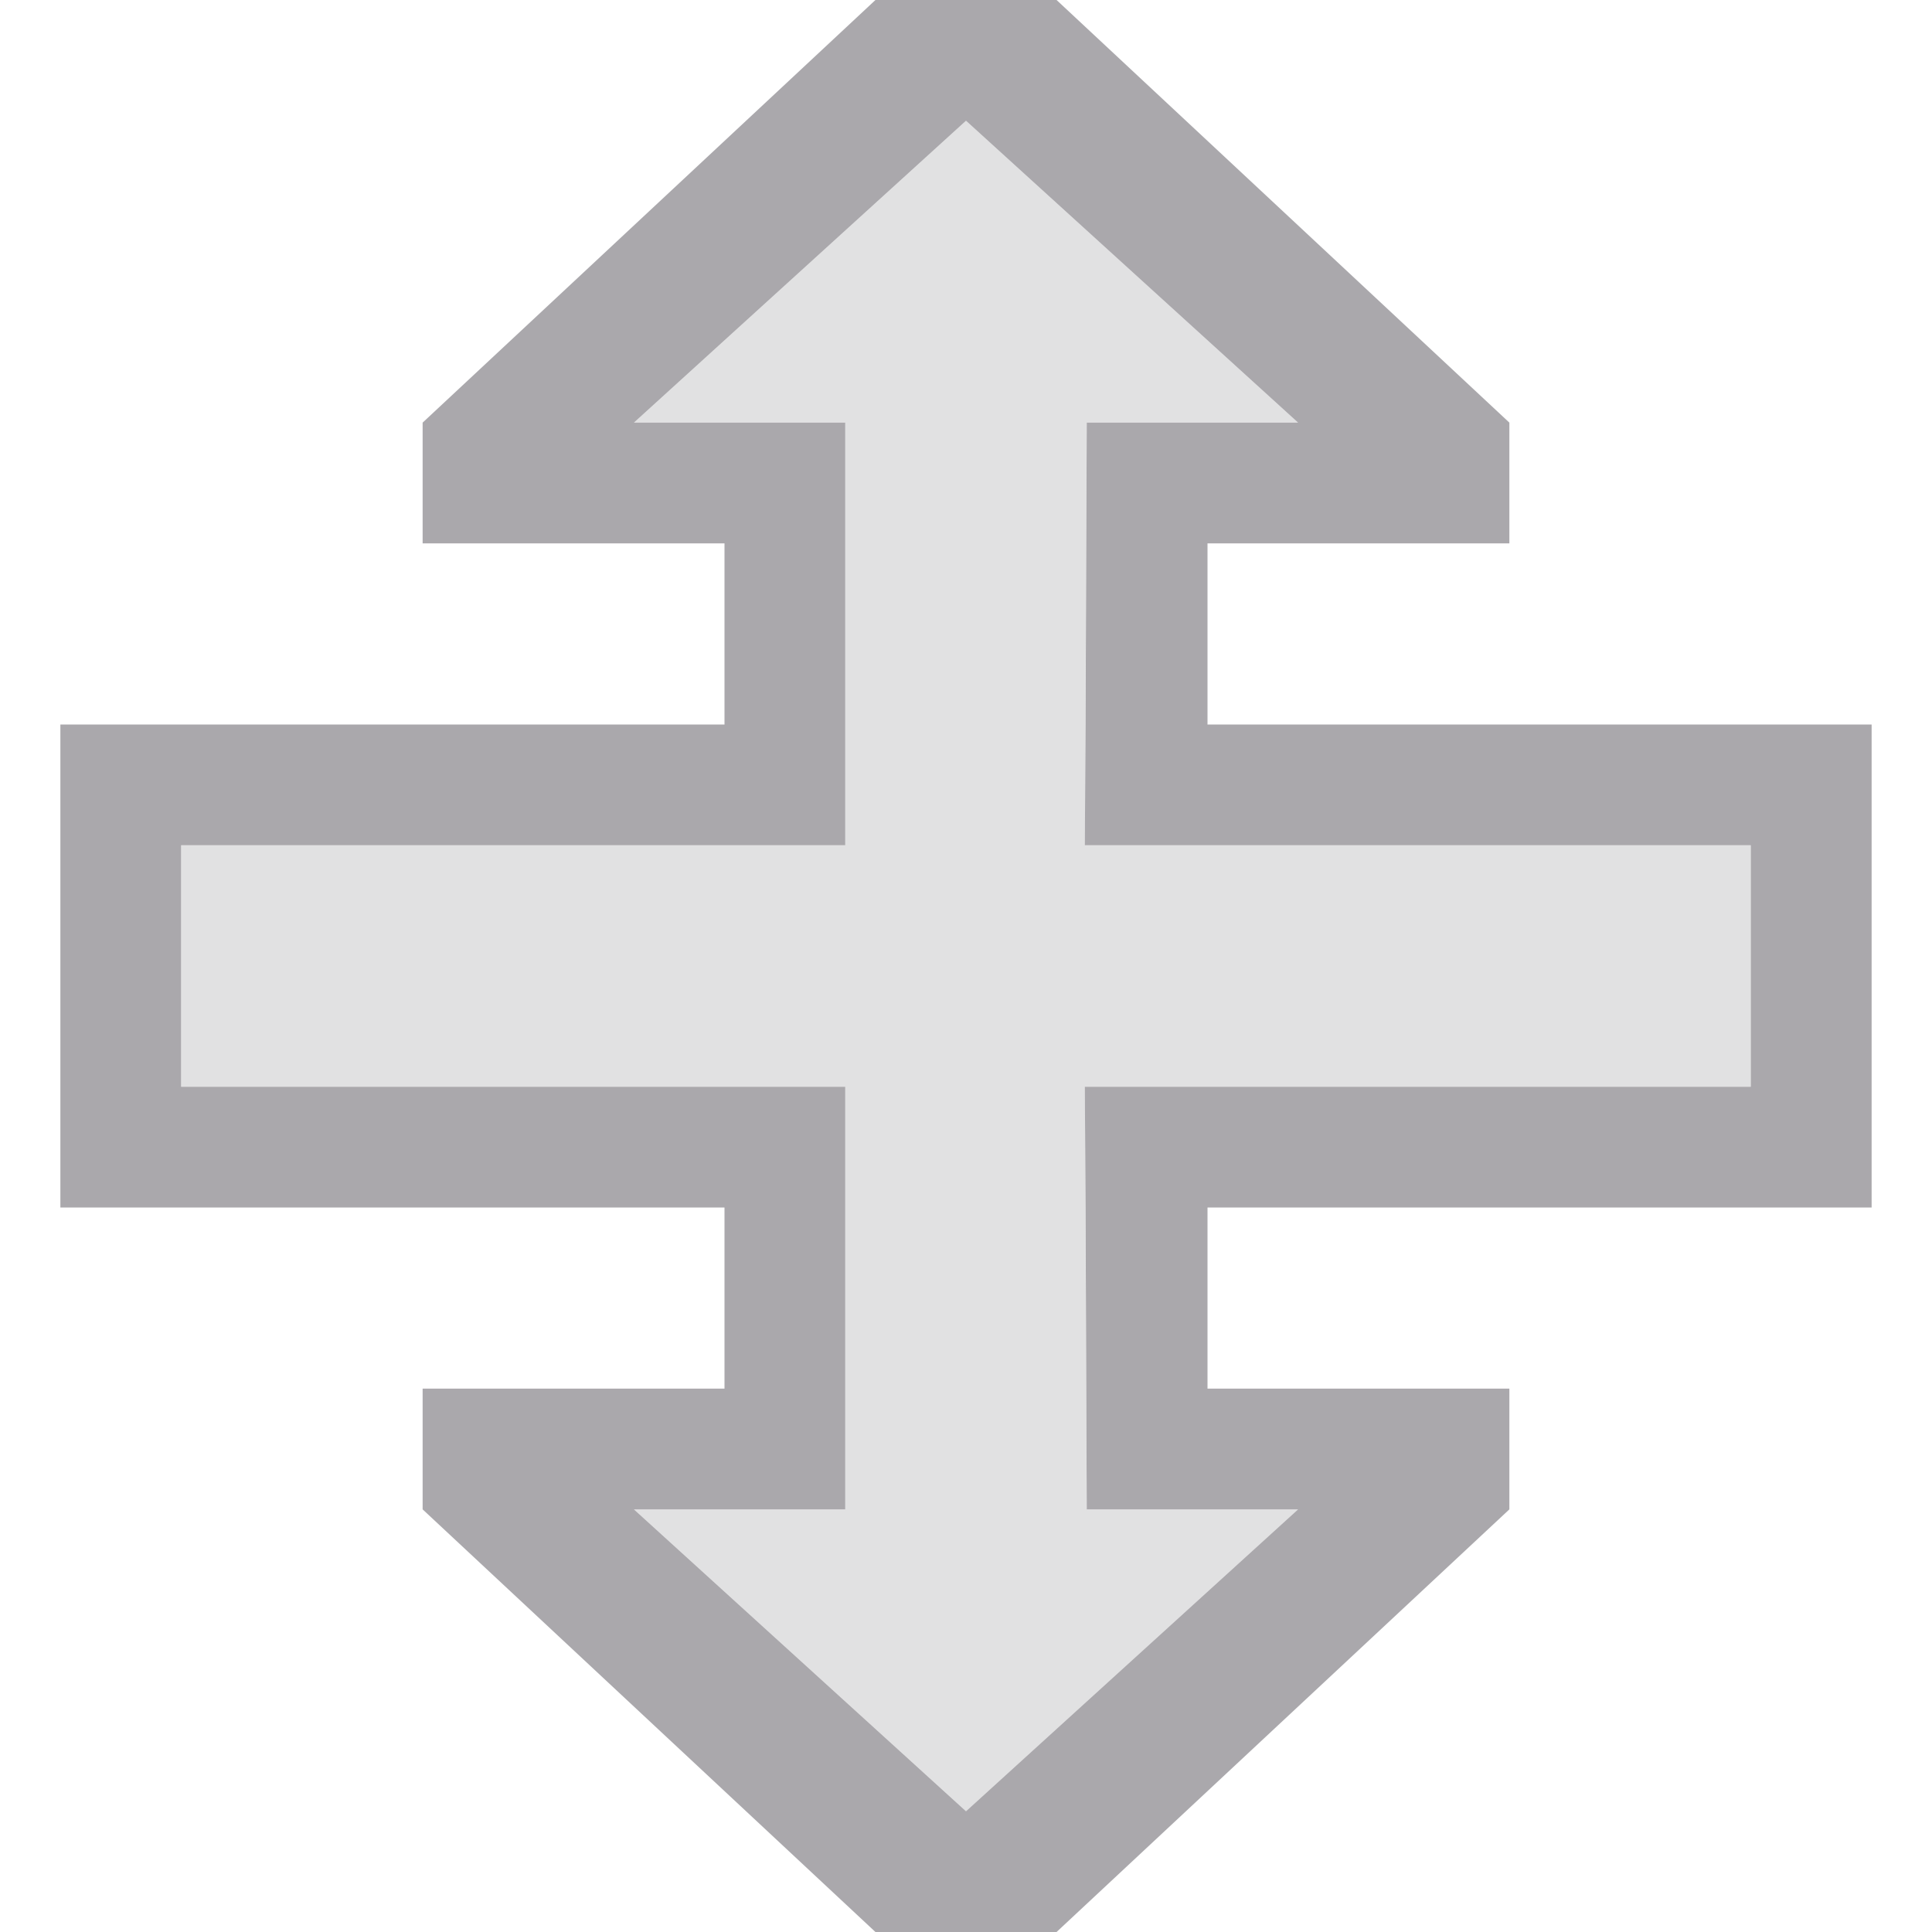 <svg height="32" viewBox="0 0 32 32" width="32" xmlns="http://www.w3.org/2000/svg"><g fill="#aaa8ac" stroke-width="1.333"><path d="m16 2-5.5 5h3.5v7h-11v4h11v7h-3.5l5.5 5 5.5-5h-3.5l-.031-7h11.031v-4h-11.031l.031-7h3.5z" opacity=".35"/><path d="m14.5 0-7.5 7v2h5v3h-11v8h11v3h-5v2l7.5 7h3l7.5-7v-2h-5v-3h11v-8h-11v-3h5v-2l-7.5-7zm1.5 2 5.5 5h-3.5l-.02 5-.012 2h2.031 9v4h-9-2.031l.012 2 .02 5h3.5l-5.5 5-5.5-5h3.5v-5-2h-2-9v-4h9 2v-2-3-2h-3.5z"/></g></svg>